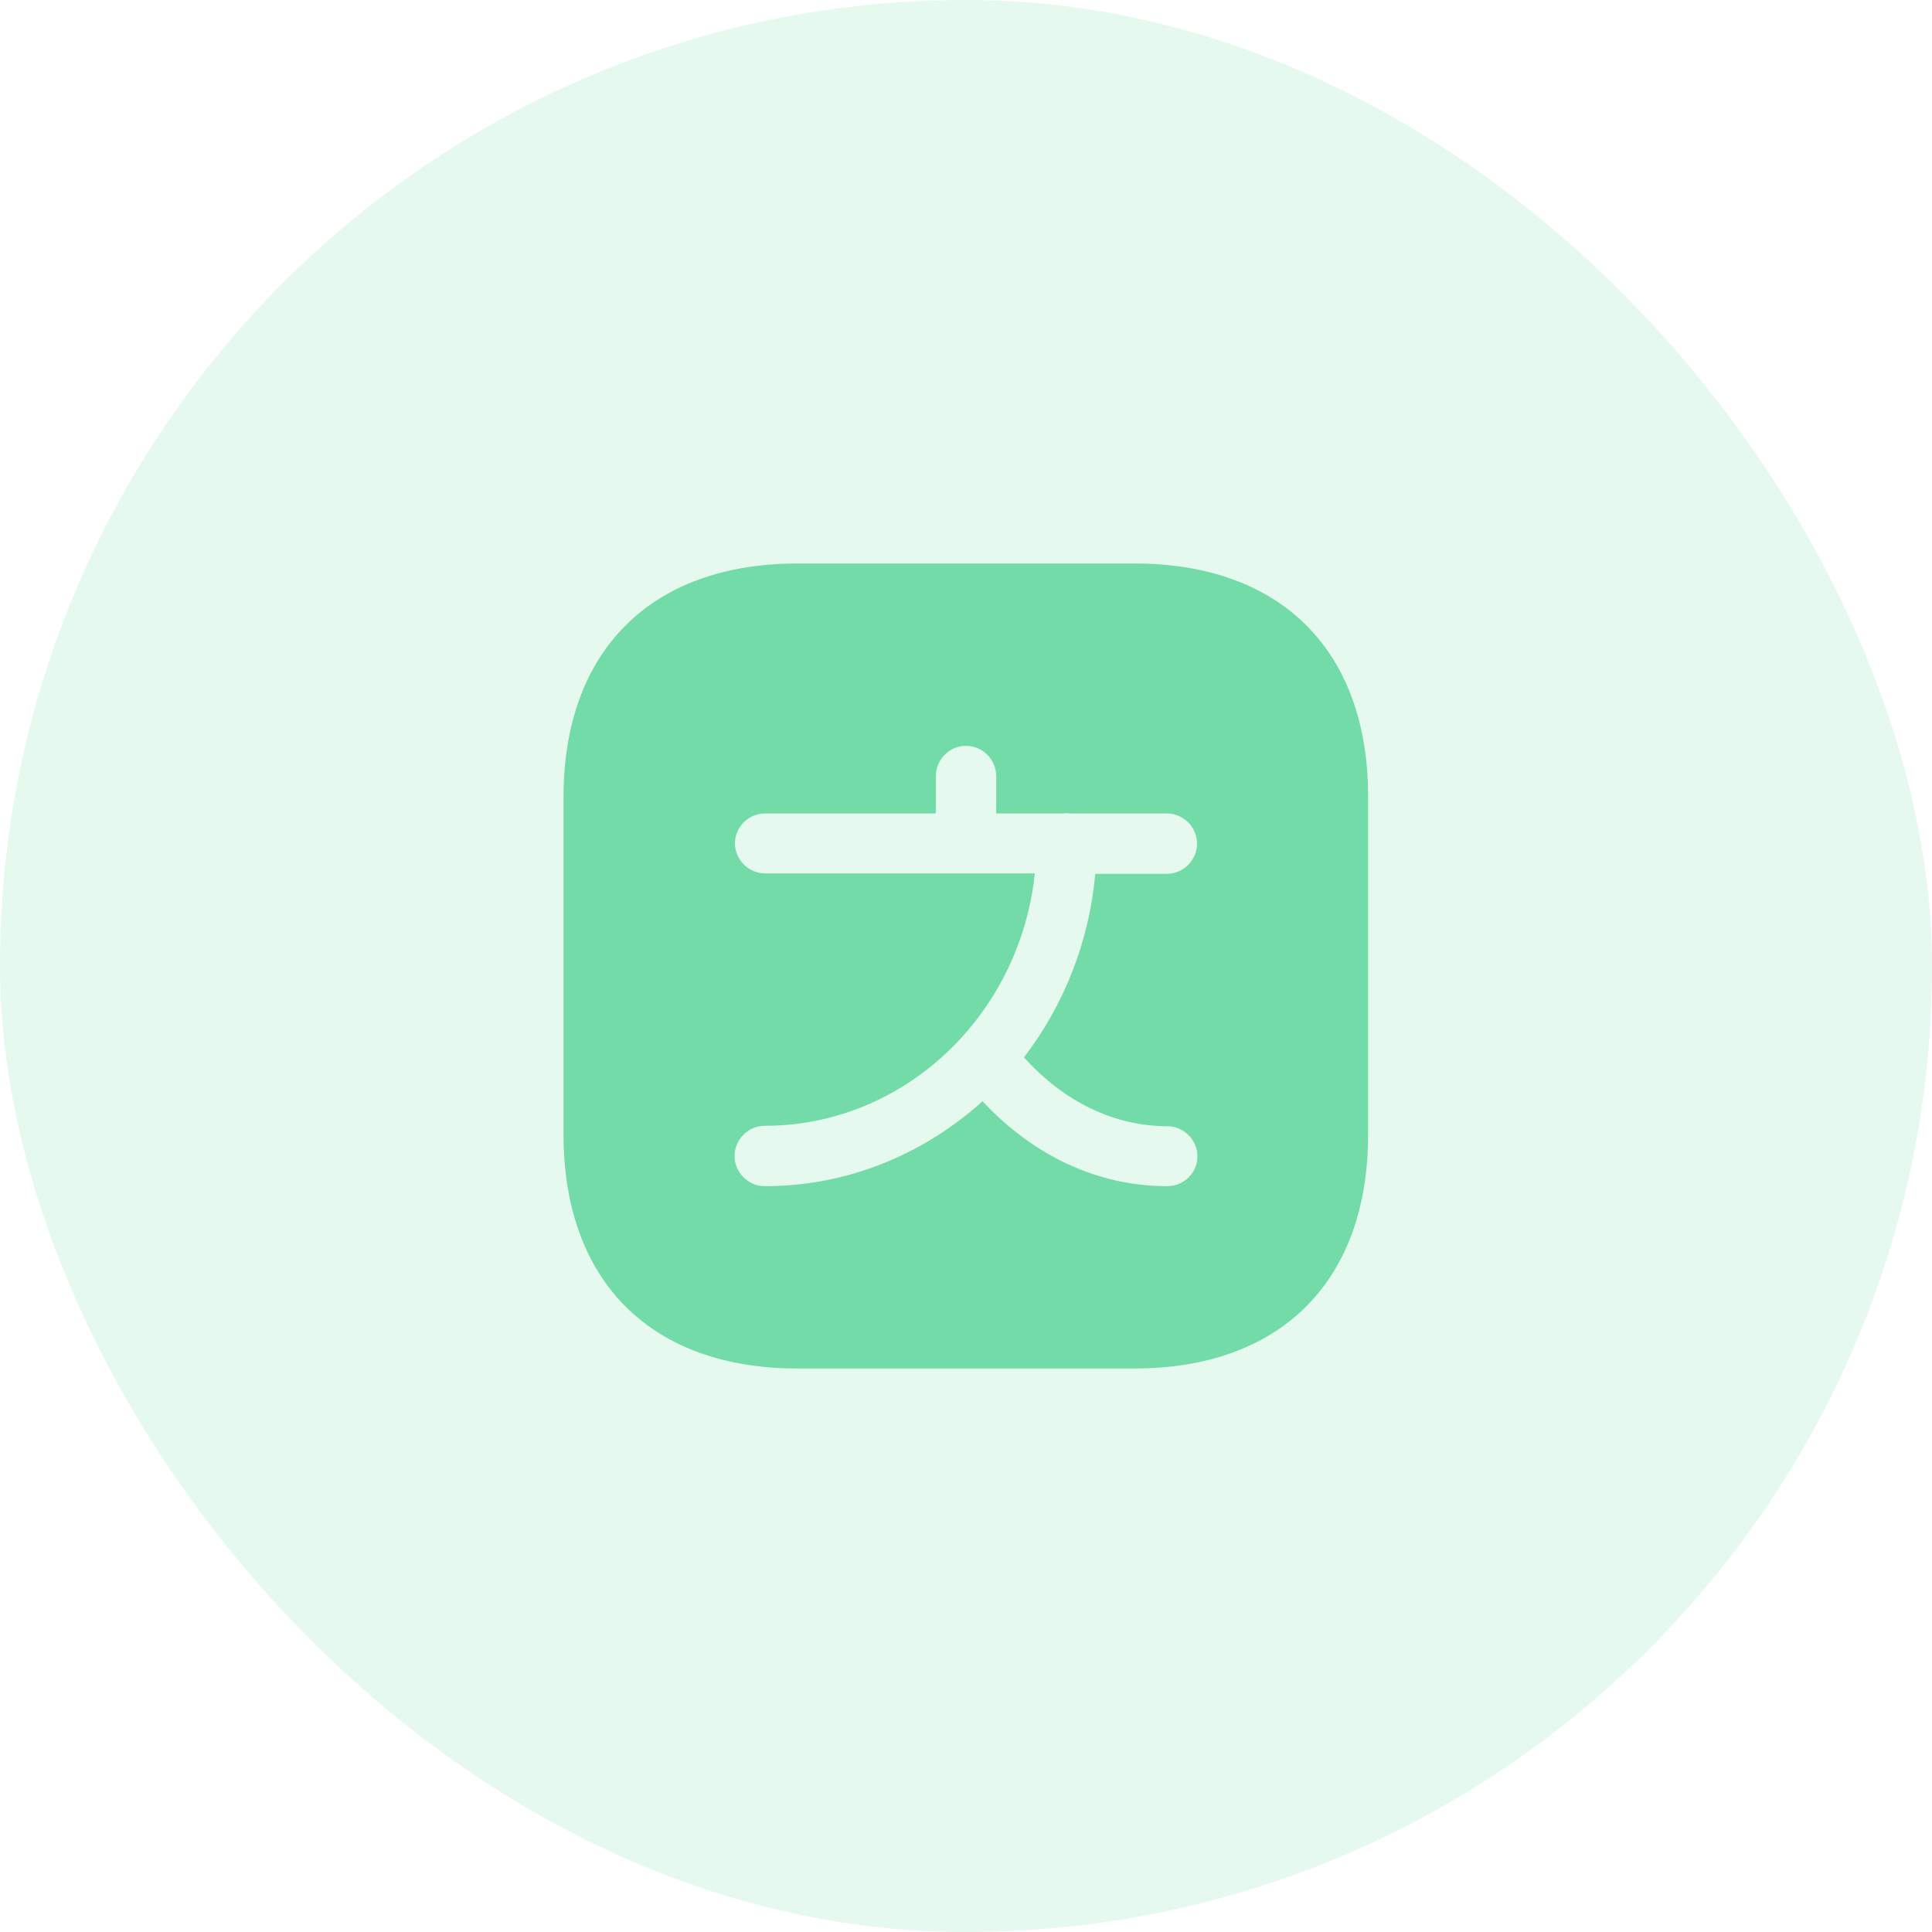 <svg width="100" height="100" viewBox="0 0 100 100" fill="none" xmlns="http://www.w3.org/2000/svg">
<rect width="100" height="100" rx="50" fill="#00BF63" fill-opacity="0.1"/>
<path opacity="0.5" d="M58.73 29.167H41.271C33.688 29.167 29.167 33.688 29.167 41.271V58.708C29.167 66.313 33.688 70.833 41.271 70.833H58.709C66.292 70.833 70.813 66.313 70.813 58.729V41.271C70.834 33.688 66.313 29.167 58.73 29.167ZM60.417 61.396C56.855 61.396 53.521 59.854 50.855 57C47.834 59.729 43.896 61.396 39.584 61.396C38.73 61.396 38.021 60.688 38.021 59.833C38.021 58.979 38.73 58.271 39.584 58.271C46.813 58.271 52.792 52.542 53.563 45.208H50H39.605C38.75 45.208 38.042 44.5 38.042 43.646C38.042 42.792 38.75 42.104 39.605 42.104H48.438V40.167C48.438 39.313 49.146 38.604 50 38.604C50.855 38.604 51.563 39.313 51.563 40.167V42.104H55.084C55.125 42.104 55.167 42.083 55.209 42.083C55.25 42.083 55.292 42.104 55.334 42.104H60.396C61.25 42.104 61.959 42.813 61.959 43.667C61.959 44.521 61.25 45.229 60.396 45.229H56.688C56.375 48.792 55.042 52.063 53 54.729C55.084 57.042 57.688 58.292 60.417 58.292C61.271 58.292 61.98 59 61.98 59.854C61.98 60.708 61.271 61.396 60.417 61.396Z" fill="#00BF63"/>
</svg>
